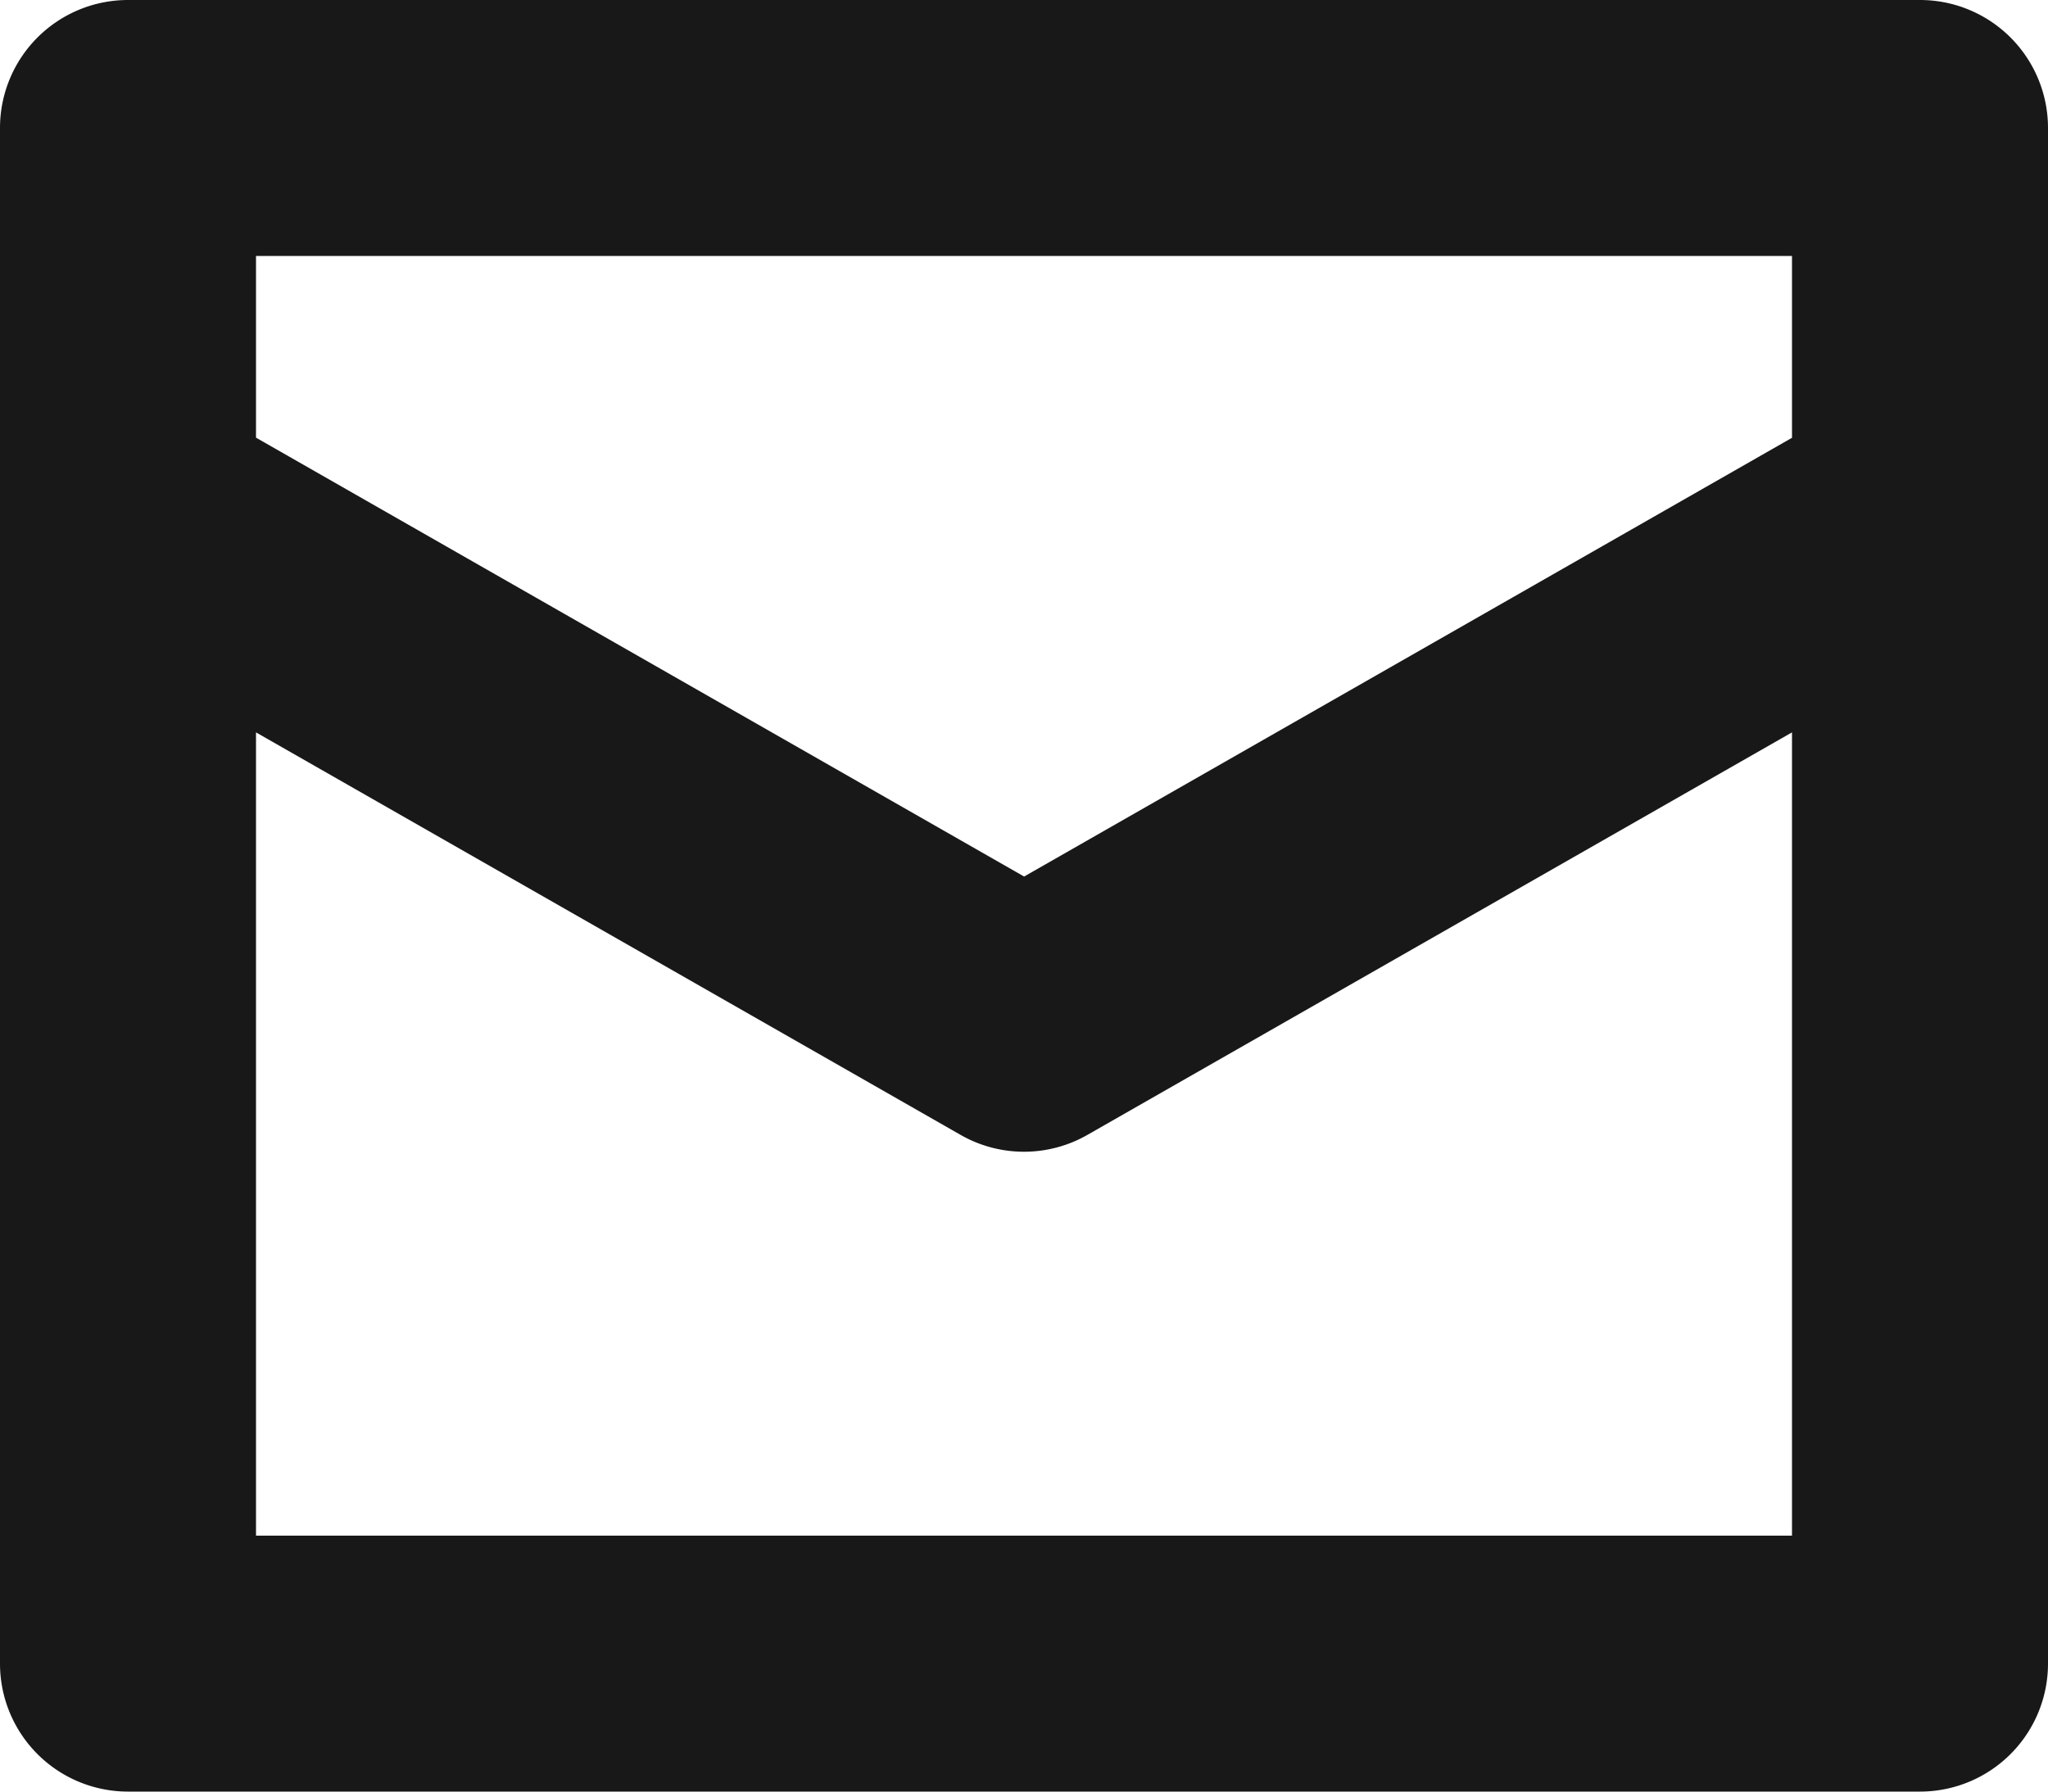 <svg width="16" height="14" fill="none" xmlns="http://www.w3.org/2000/svg"><path fill-rule="evenodd" clip-rule="evenodd" d="M15 0H1a1 1 0 00-1 1v12a1 1 0 001 1h14a1 1 0 001-1V1a1 1 0 00-1-1zm-1 5.723V12H2V5.723l5.504 3.145a.998.998 0 00.992 0L14 5.723zM8 6.85l6-3.429V2H2v1.42l6 3.429z" fill="#181818"/></svg>